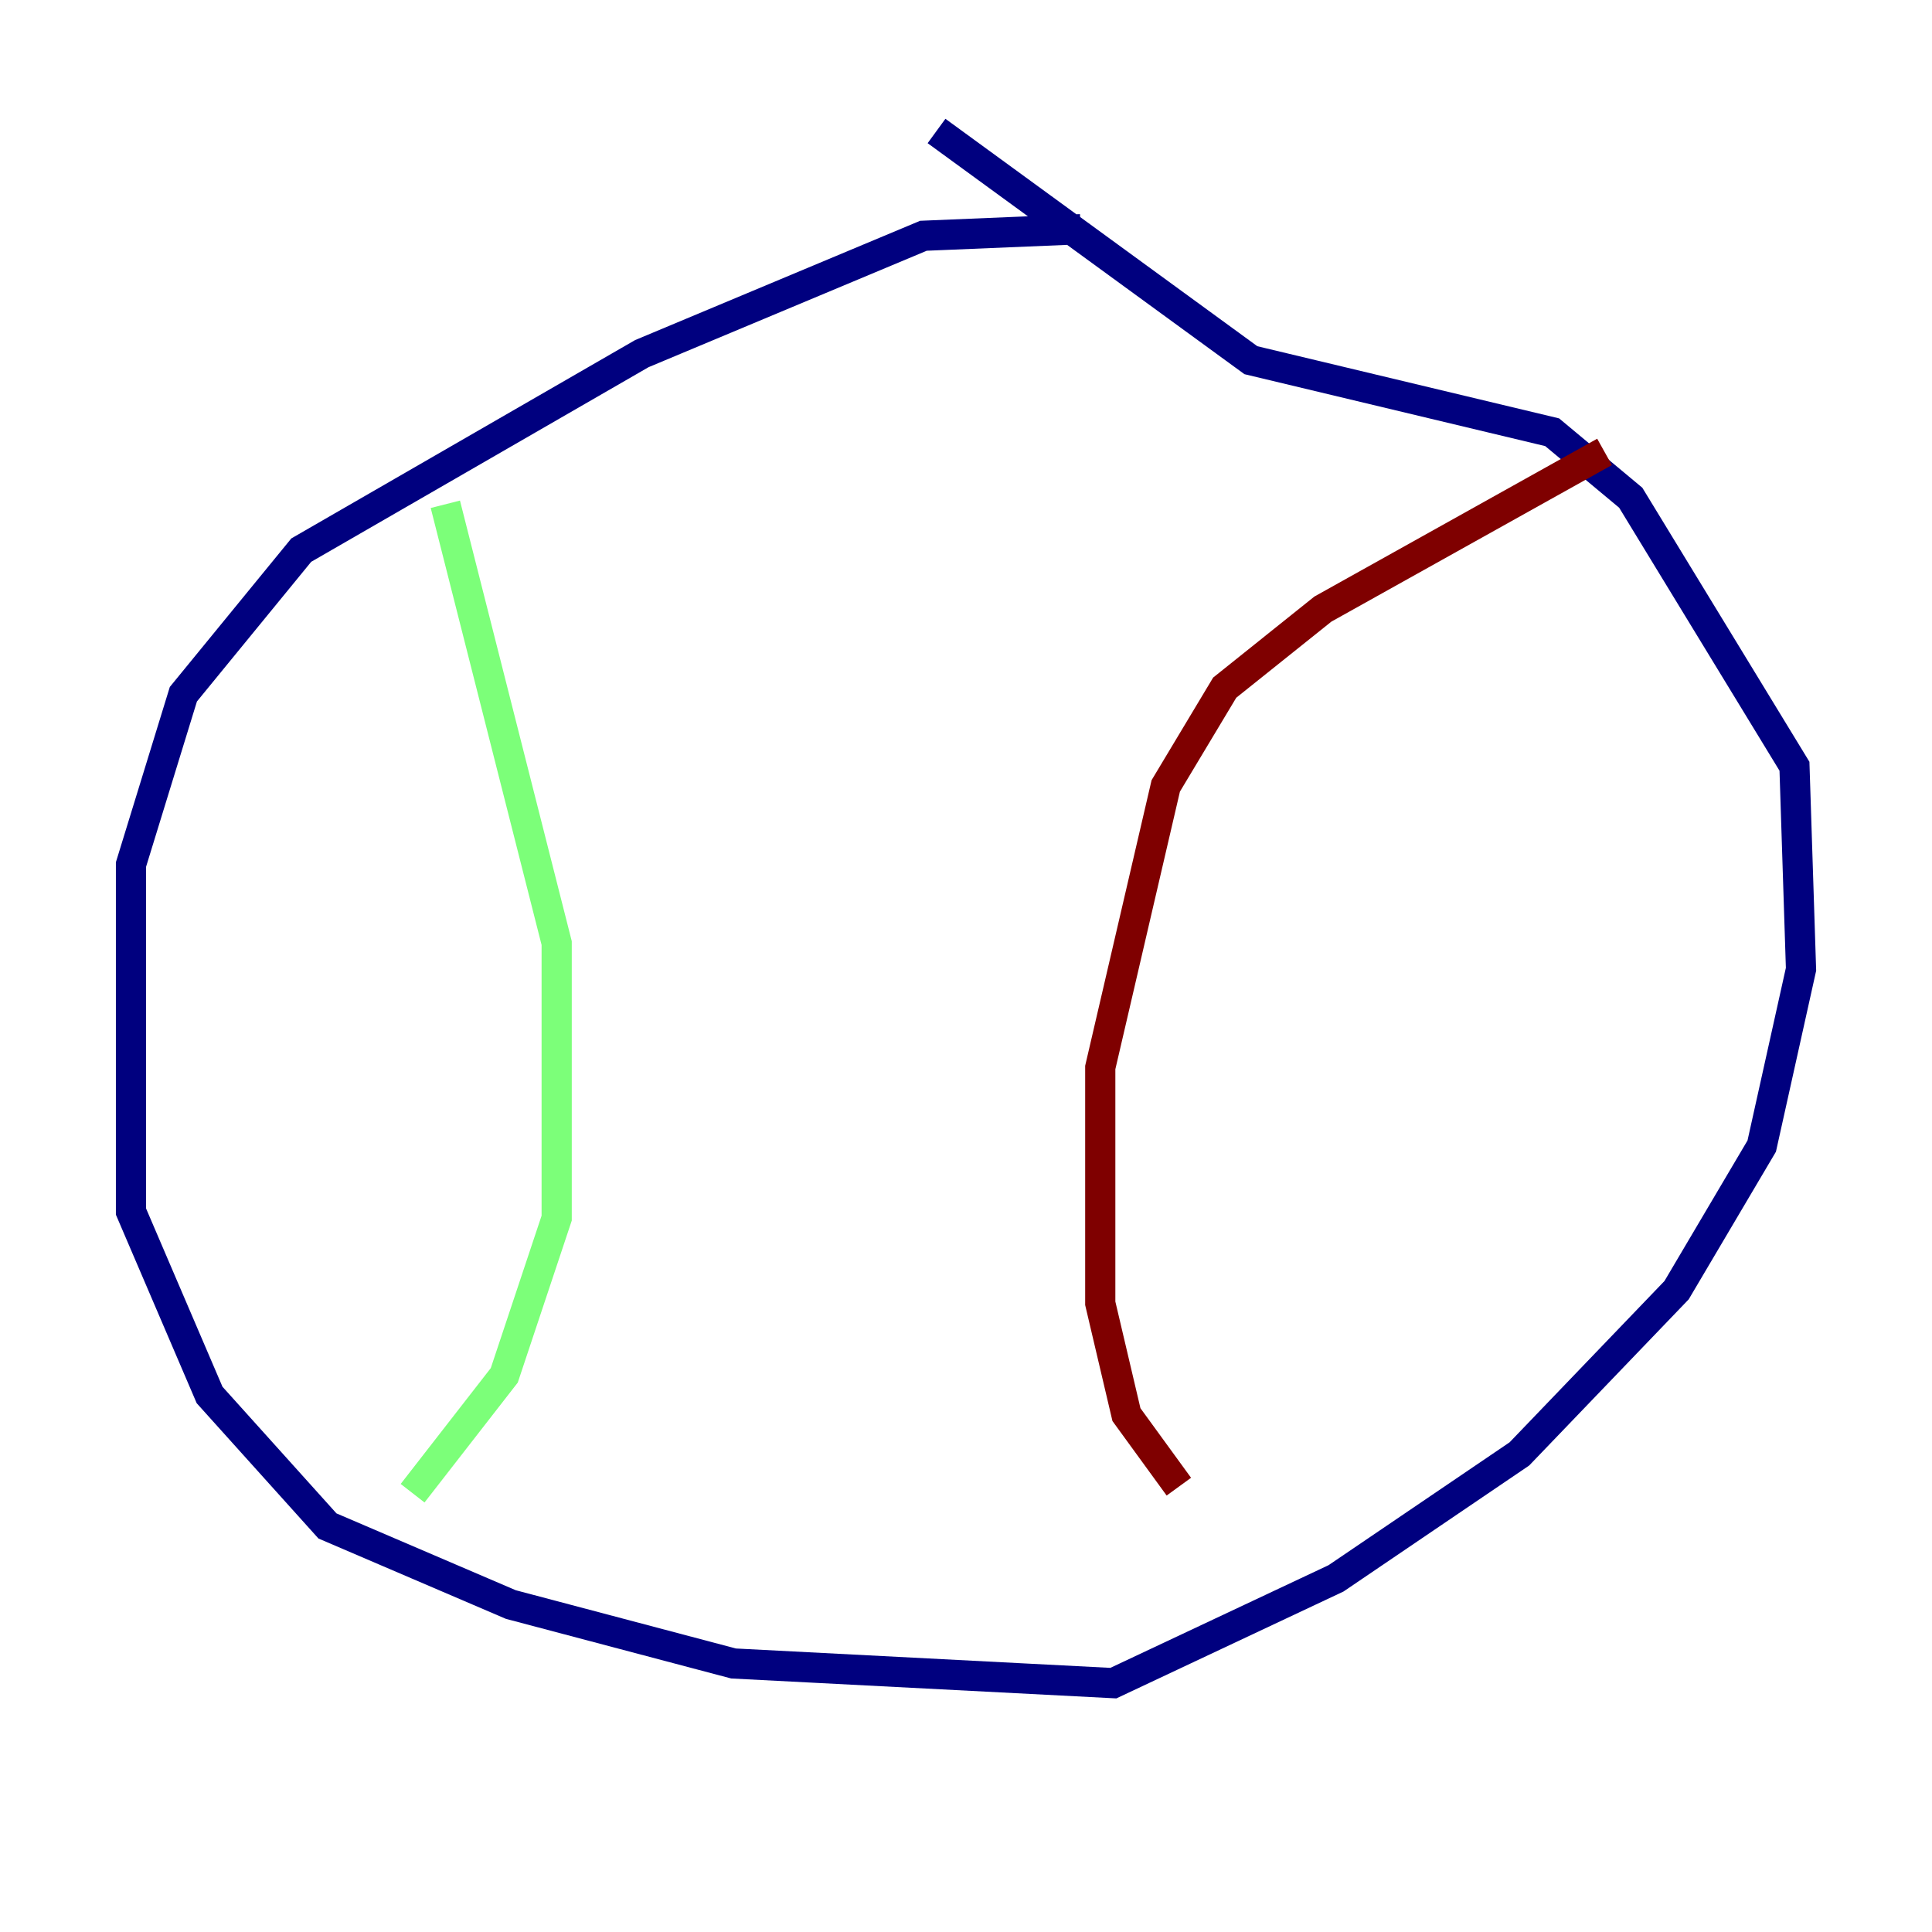 <?xml version="1.0" encoding="utf-8" ?>
<svg baseProfile="tiny" height="128" version="1.2" viewBox="0,0,128,128" width="128" xmlns="http://www.w3.org/2000/svg" xmlns:ev="http://www.w3.org/2001/xml-events" xmlns:xlink="http://www.w3.org/1999/xlink"><defs /><polyline fill="none" points="71.593,15.186 61.18,15.62 42.522,23.43 19.959,36.447 12.149,45.993 8.678,57.275 8.678,80.271 13.885,92.42 21.695,101.098 33.844,106.305 48.597,110.21 73.763,111.512 88.515,104.57 100.664,96.325 111.078,85.478 116.719,75.932 119.322,64.217 118.888,50.766 108.041,32.976 102.834,28.637 82.875,23.864 62.047,8.678" stroke="#00007f" stroke-width="2" /><polyline fill="none" points="29.505,33.41 36.881,62.481 36.881,80.705 33.41,91.119 27.336,98.929" stroke="#7cff79" stroke-width="2" /><polyline fill="none" points="106.305,29.939 87.647,40.352 81.139,45.559 77.234,52.068 72.895,70.725 72.895,86.346 74.63,93.722 78.102,98.495" stroke="#7f0000" stroke-width="2" /></svg>